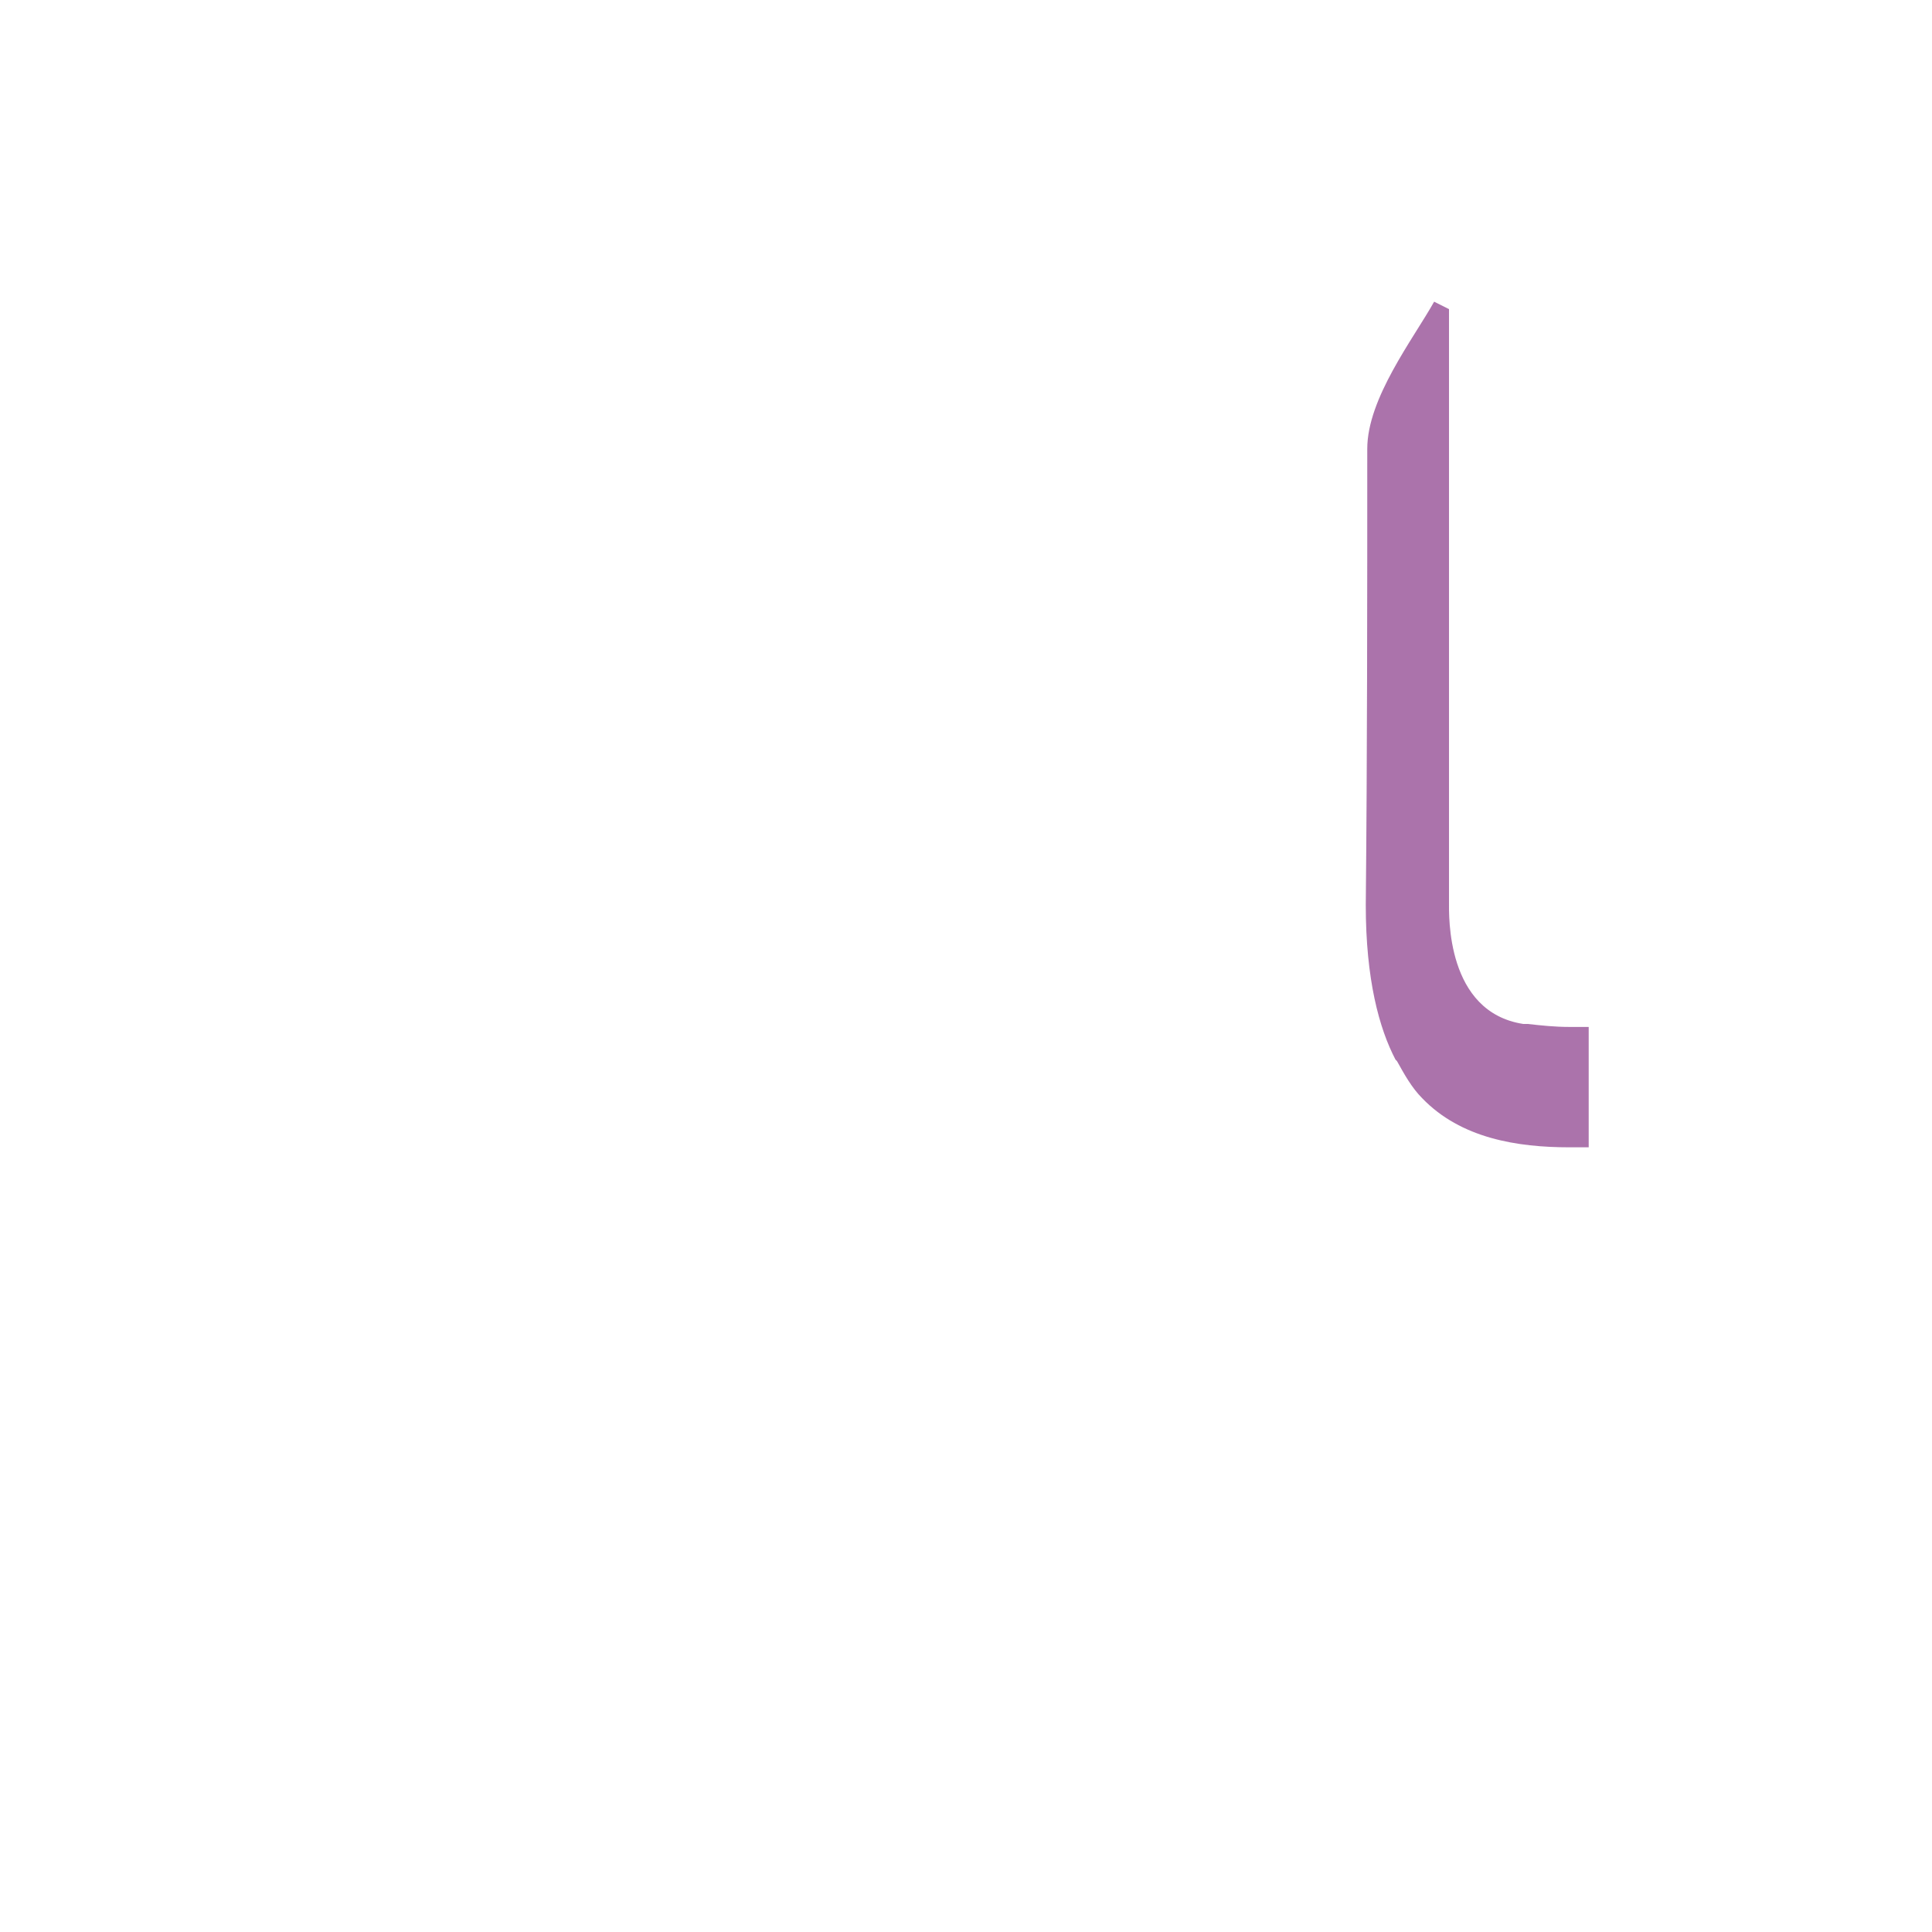 <?xml version="1.0" encoding="UTF-8"?>
<!DOCTYPE svg PUBLIC "-//W3C//DTD SVG 1.0//EN" "http://www.w3.org/TR/2001/REC-SVG-20010904/DTD/svg10.dtd">
<!-- Creator: CorelDRAW -->
<svg xmlns="http://www.w3.org/2000/svg" xml:space="preserve" width="1300px" height="1300px" version="1.0" style="shape-rendering:geometricPrecision; text-rendering:geometricPrecision; image-rendering:optimizeQuality; fill-rule:evenodd; clip-rule:evenodd"
viewBox="0 0 1300 1056"
 xmlns:xlink="http://www.w3.org/1999/xlink">
 <defs>
  <style type="text/css">
   <![CDATA[
    .fil0 {fill:#660066;fill-opacity:0.549}
   ]]>
  </style>
 </defs>
 <g id="_100:master">
  <path class="fil0" d="M939 591c-11,-21 -20,-54 -20,-104 1,-102 1,-205 1,-307 0,-34 31,-74 45,-99l10 5 0 399c0,9 -2,74 50,82l3 0 0 0c9,1 18,2 28,2l13 0 0 81 -13 0c-35,0 -73,-6 -99,-33l0 0c-7,-7 -12,-16 -17,-25l-1 -1 0 0z"/>
 </g>
</svg>
